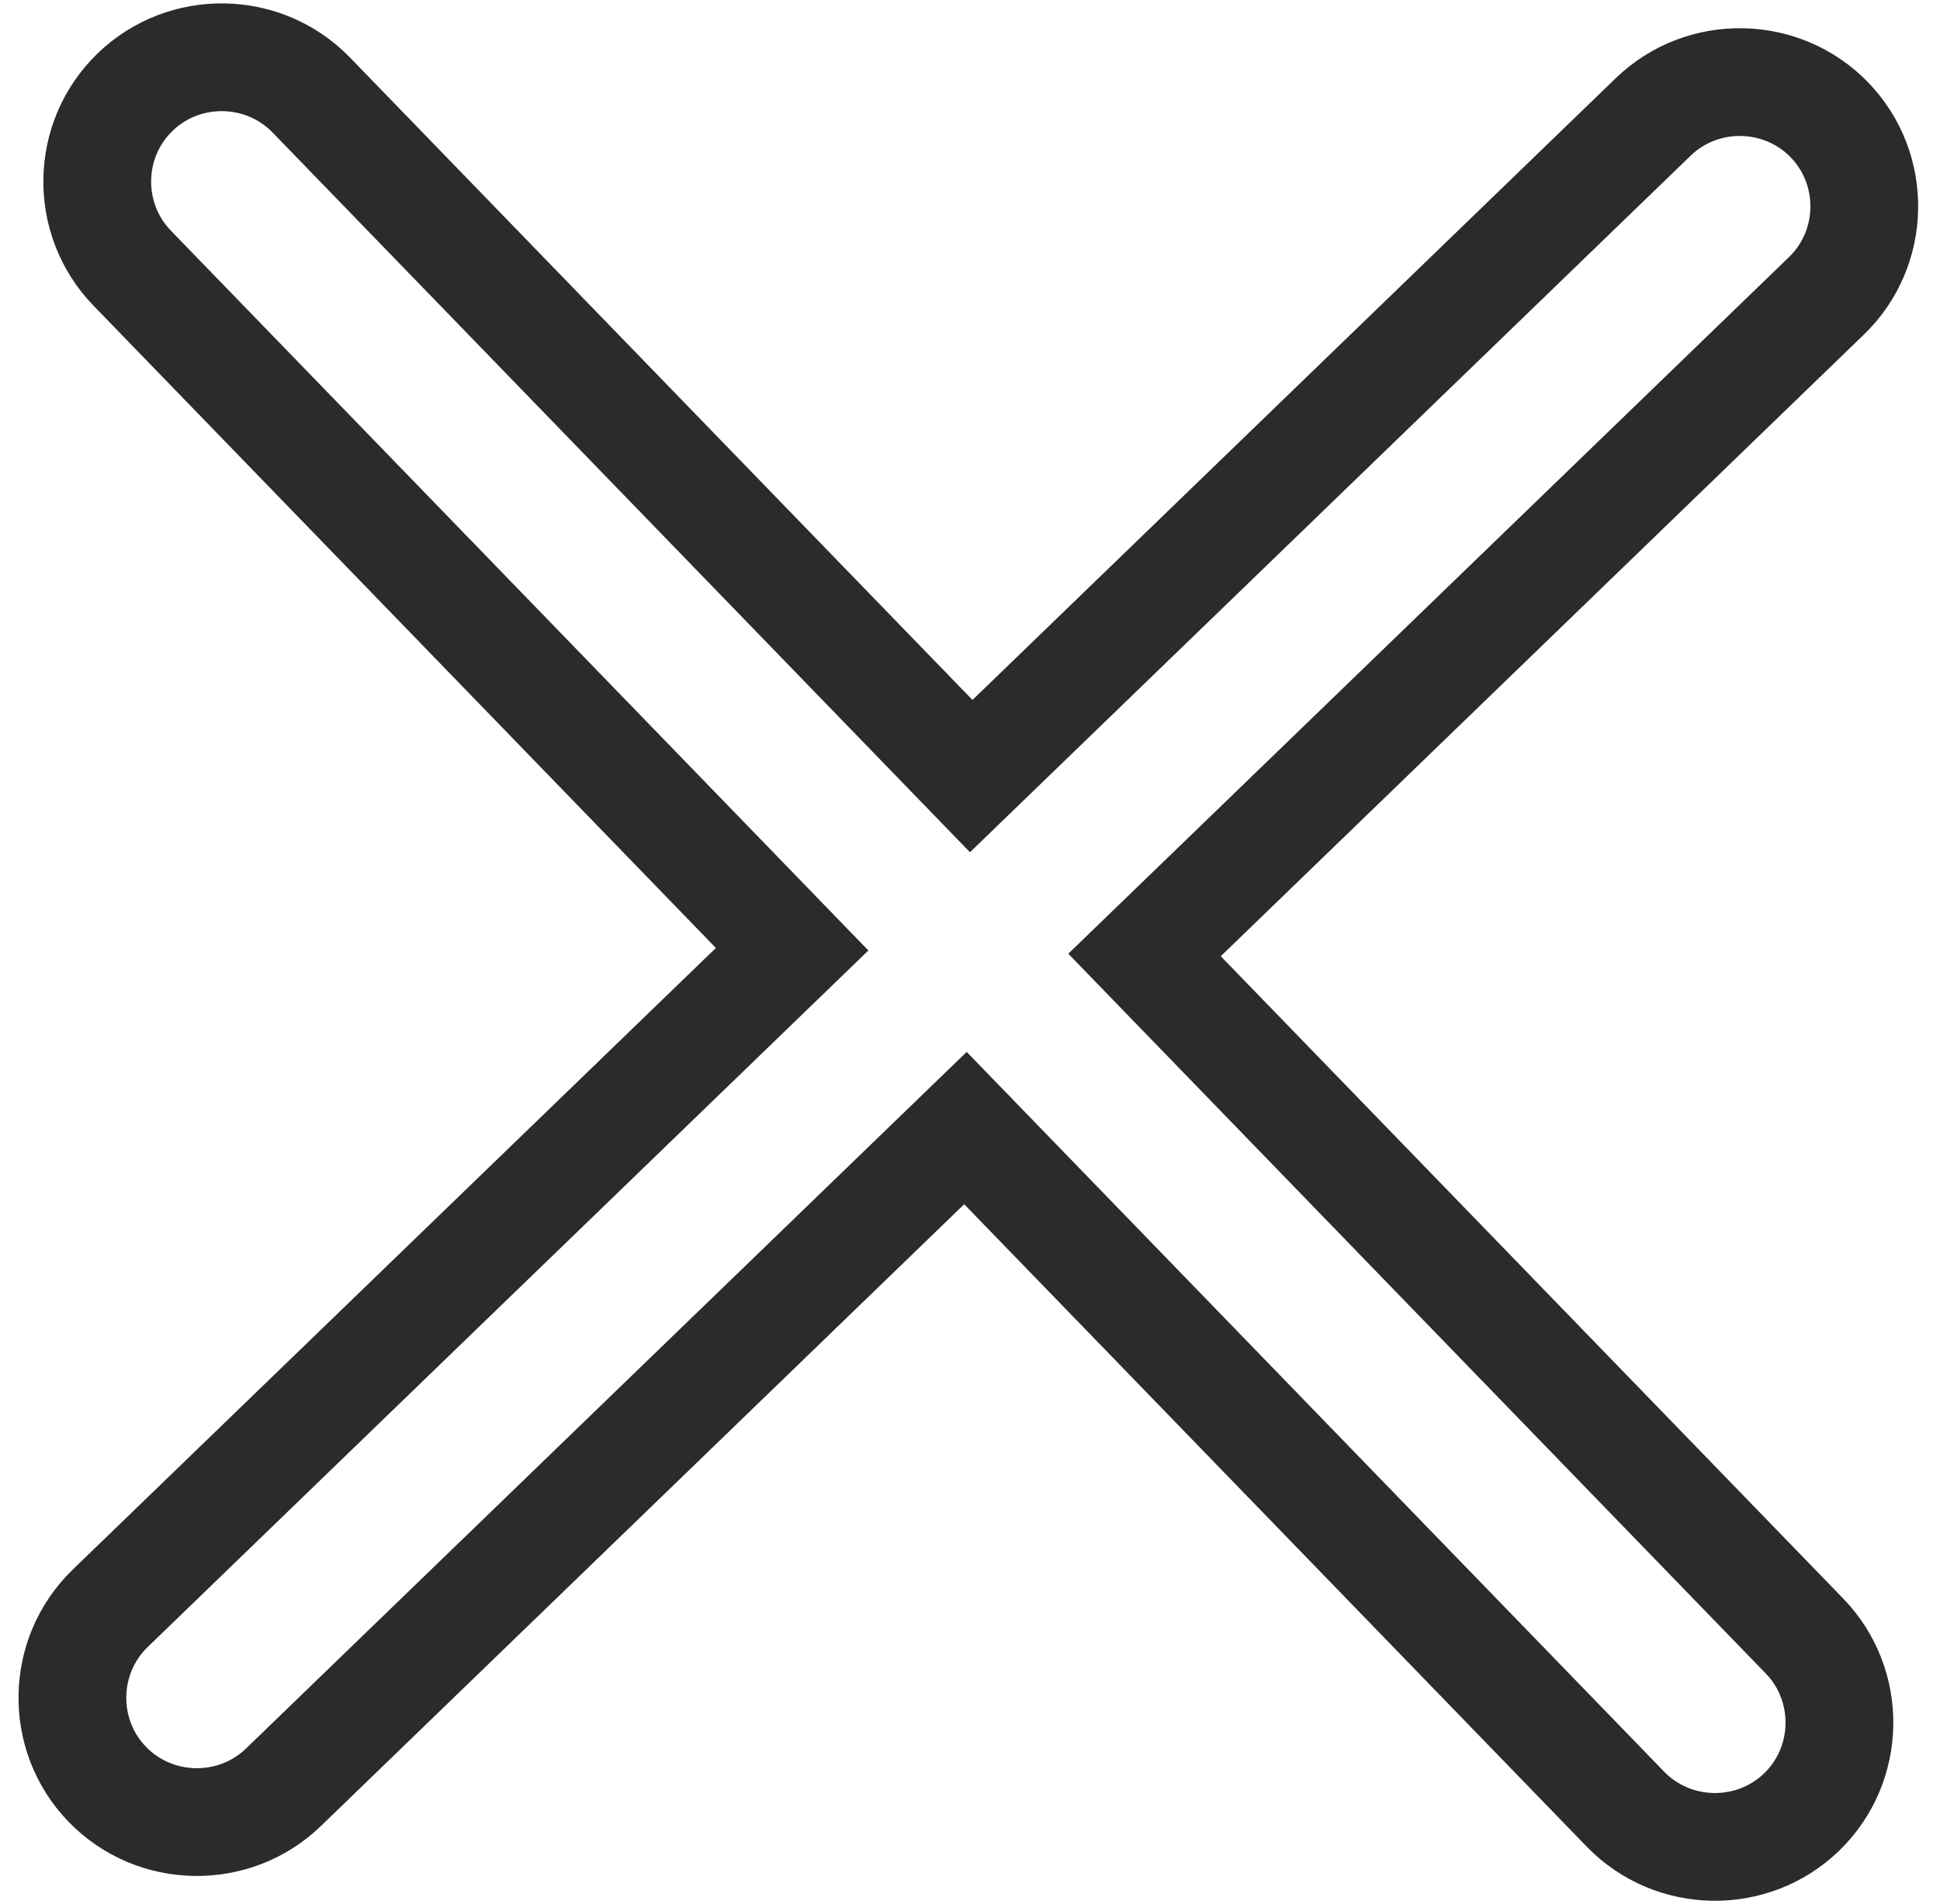 <?xml version="1.0" encoding="UTF-8"?>
<svg width="54px" height="53px" viewBox="0 0 54 53" version="1.1" xmlns="http://www.w3.org/2000/svg" xmlns:xlink="http://www.w3.org/1999/xlink">
    <!-- Generator: Sketch 47.1 (45422) - http://www.bohemiancoding.com/sketch -->
    <title>Stroke 111</title>
    <desc>Created with Sketch.</desc>
    <defs></defs>
    <g id="Page-1" stroke="none" stroke-width="1" fill="none" fill-rule="evenodd">
        <g id="Style-Guide" transform="translate(-449, -2315)" stroke-width="3" stroke="#2B2B2B">
            <g id="Group-14" transform="translate(119, 2019)">
                <g id="Page-1" transform="translate(8, 109)">
                    <g id="Group-129">
                        <path d="M372.229,232.547 L353.858,213.586 L372.84,195.235 C374.211,193.91 374.247,191.706 372.921,190.336 C371.594,188.967 369.386,188.931 368.016,190.256 L349.034,208.606 L330.664,189.645 C329.337,188.276 327.13,188.24 325.759,189.566 C324.388,190.891 324.352,193.095 325.679,194.465 L344.049,213.426 L325.067,231.775 C323.697,233.101 323.66,235.305 324.987,236.675 C326.314,238.044 328.521,238.081 329.892,236.755 L348.873,218.405 L367.244,237.366 C368.57,238.735 370.778,238.771 372.149,237.446 C373.519,236.121 373.555,233.916 372.229,232.547 Z" id="Stroke-111"></path>
                    </g>
                </g>
            </g>
        </g>
    </g>
</svg>